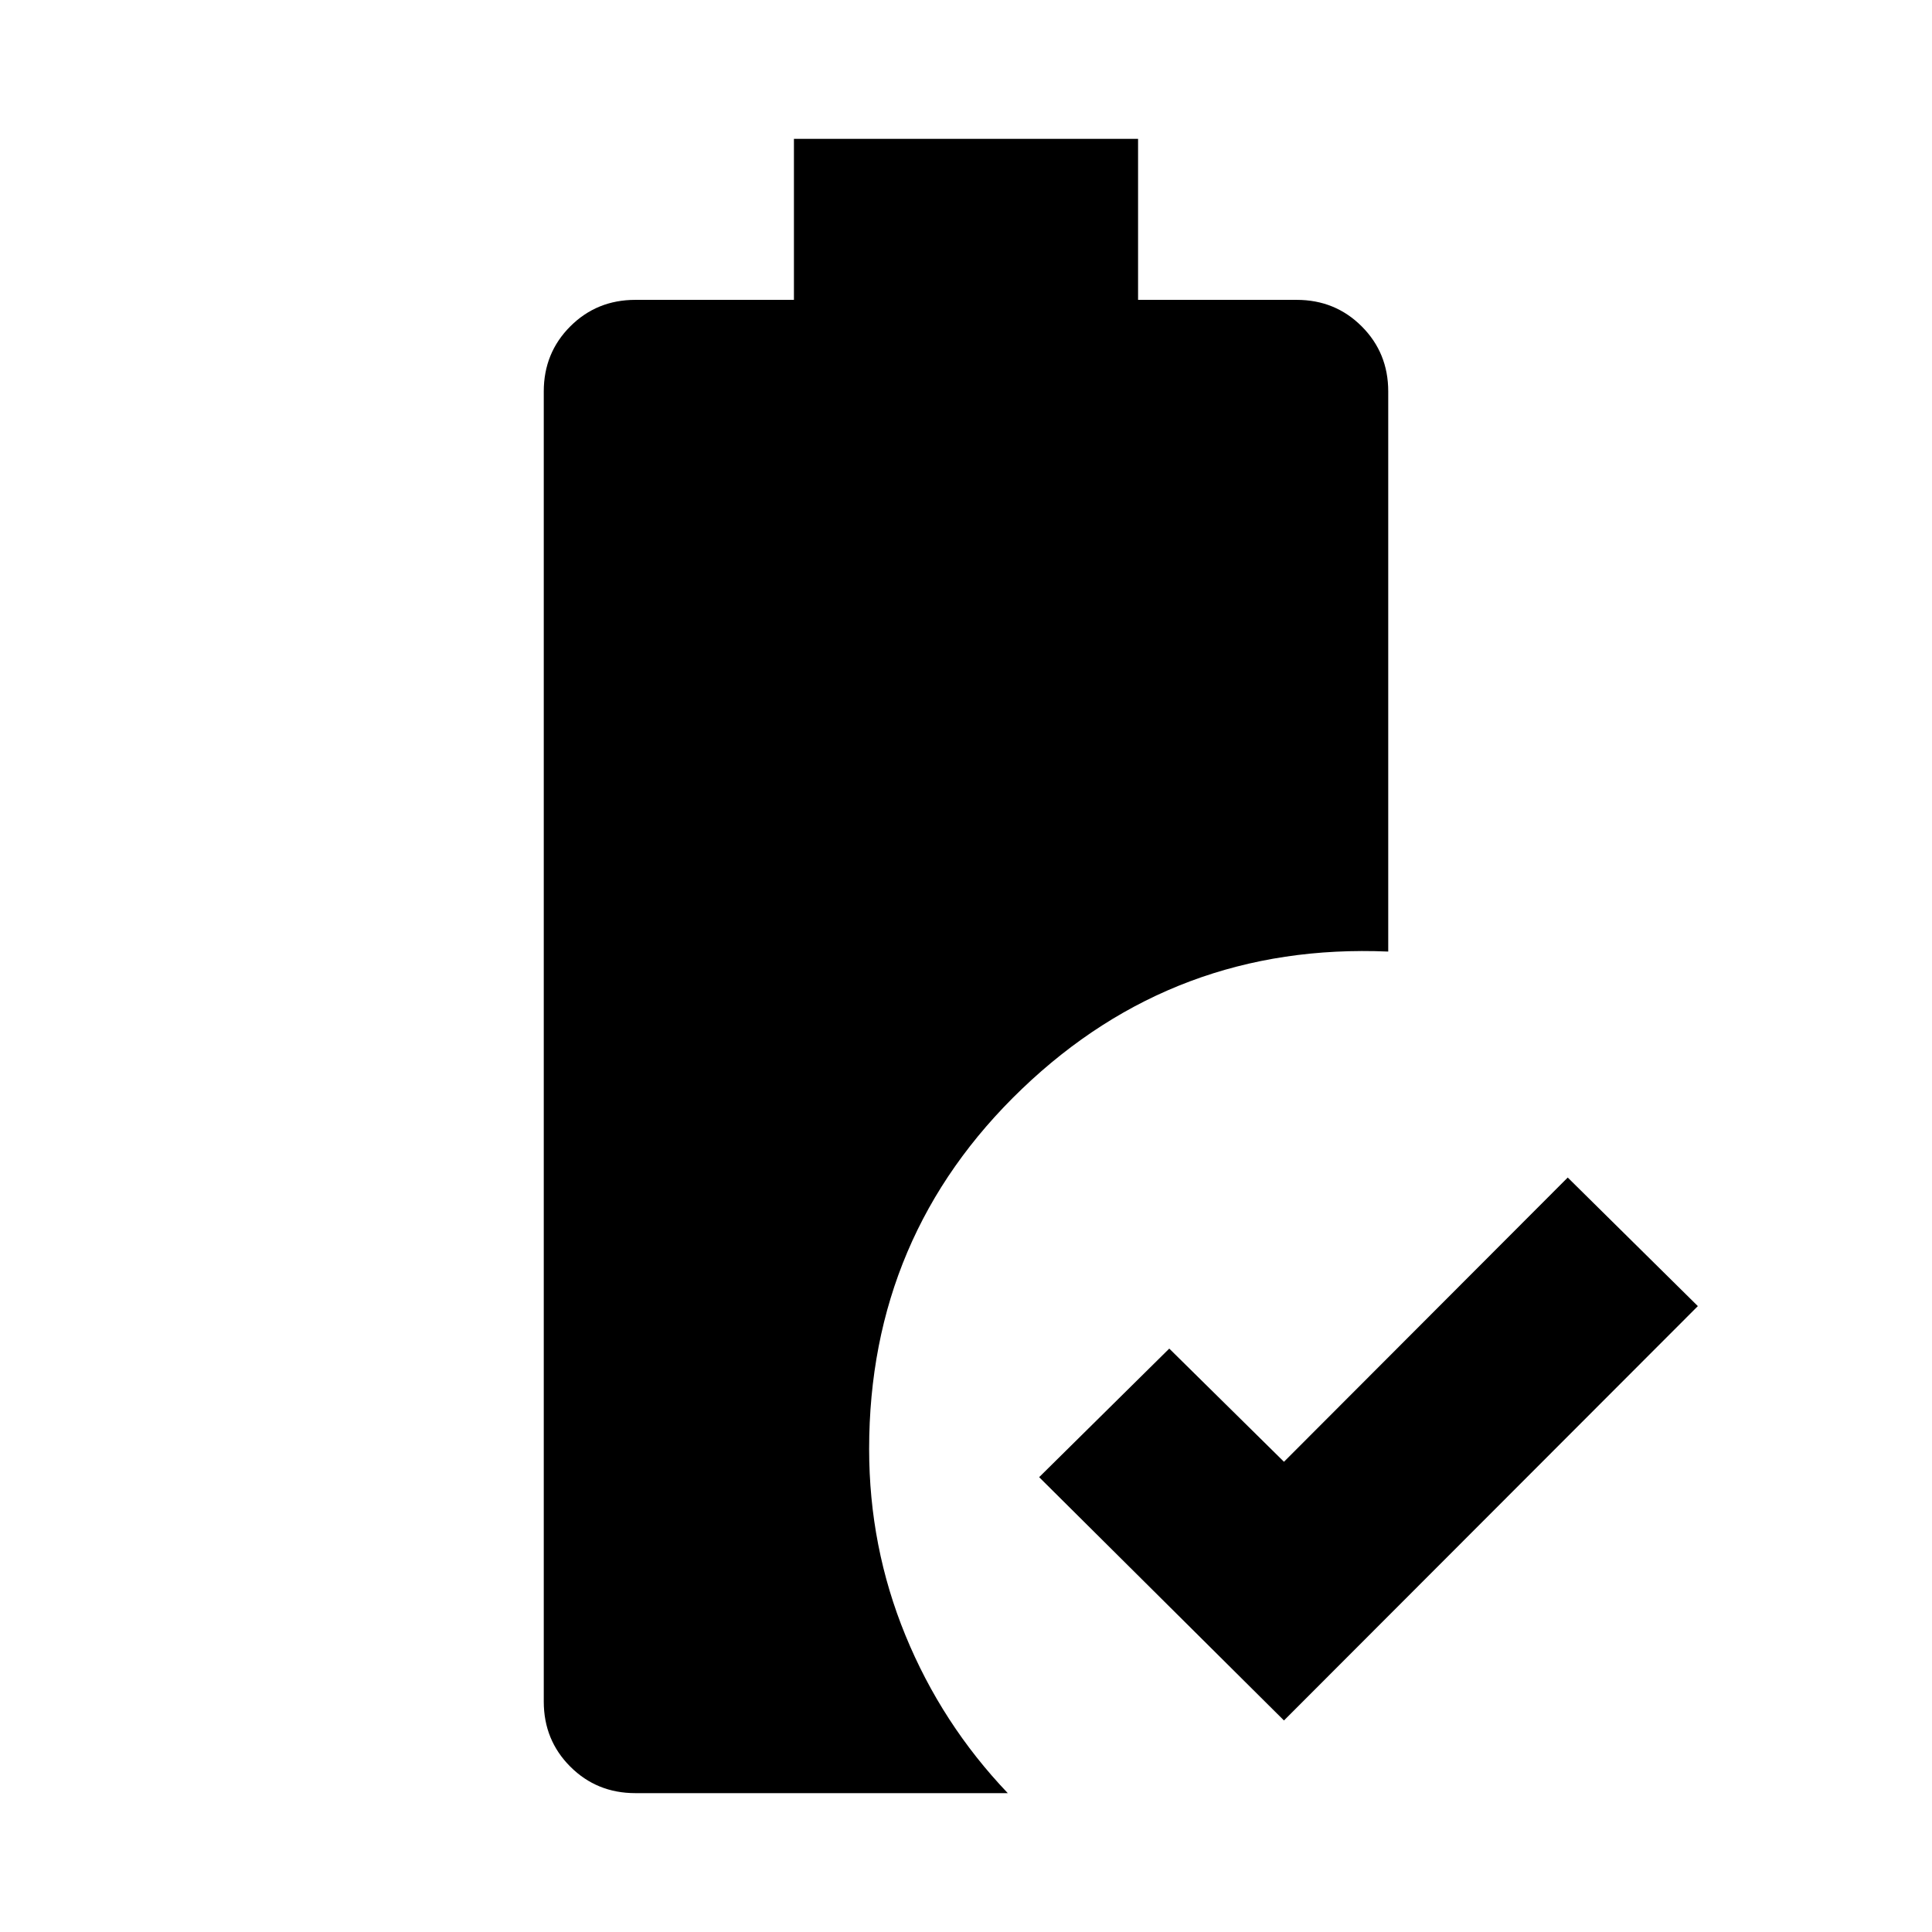 <svg xmlns="http://www.w3.org/2000/svg" height="24" viewBox="0 -960 960 960" width="24"><path d="M638-105.109 516.348-226 581-289.891l57 56.239 141-141.239L843.652-311 638-105.109Zm-322.304 36.11q-19.153 0-32.327-13.175-13.174-13.174-13.174-32.326v-651q0-19.152 13.174-32.326T315.696-811H394.5v-80h171v80h78.804q19.153 0 32.327 13.174t13.174 32.326v278.326q-105.979-4.544-181.957 68.206-75.979 72.75-75.979 178.968 0 48.587 18.033 92.576Q467.935-103.435 500.761-69H315.696Z"/></svg>